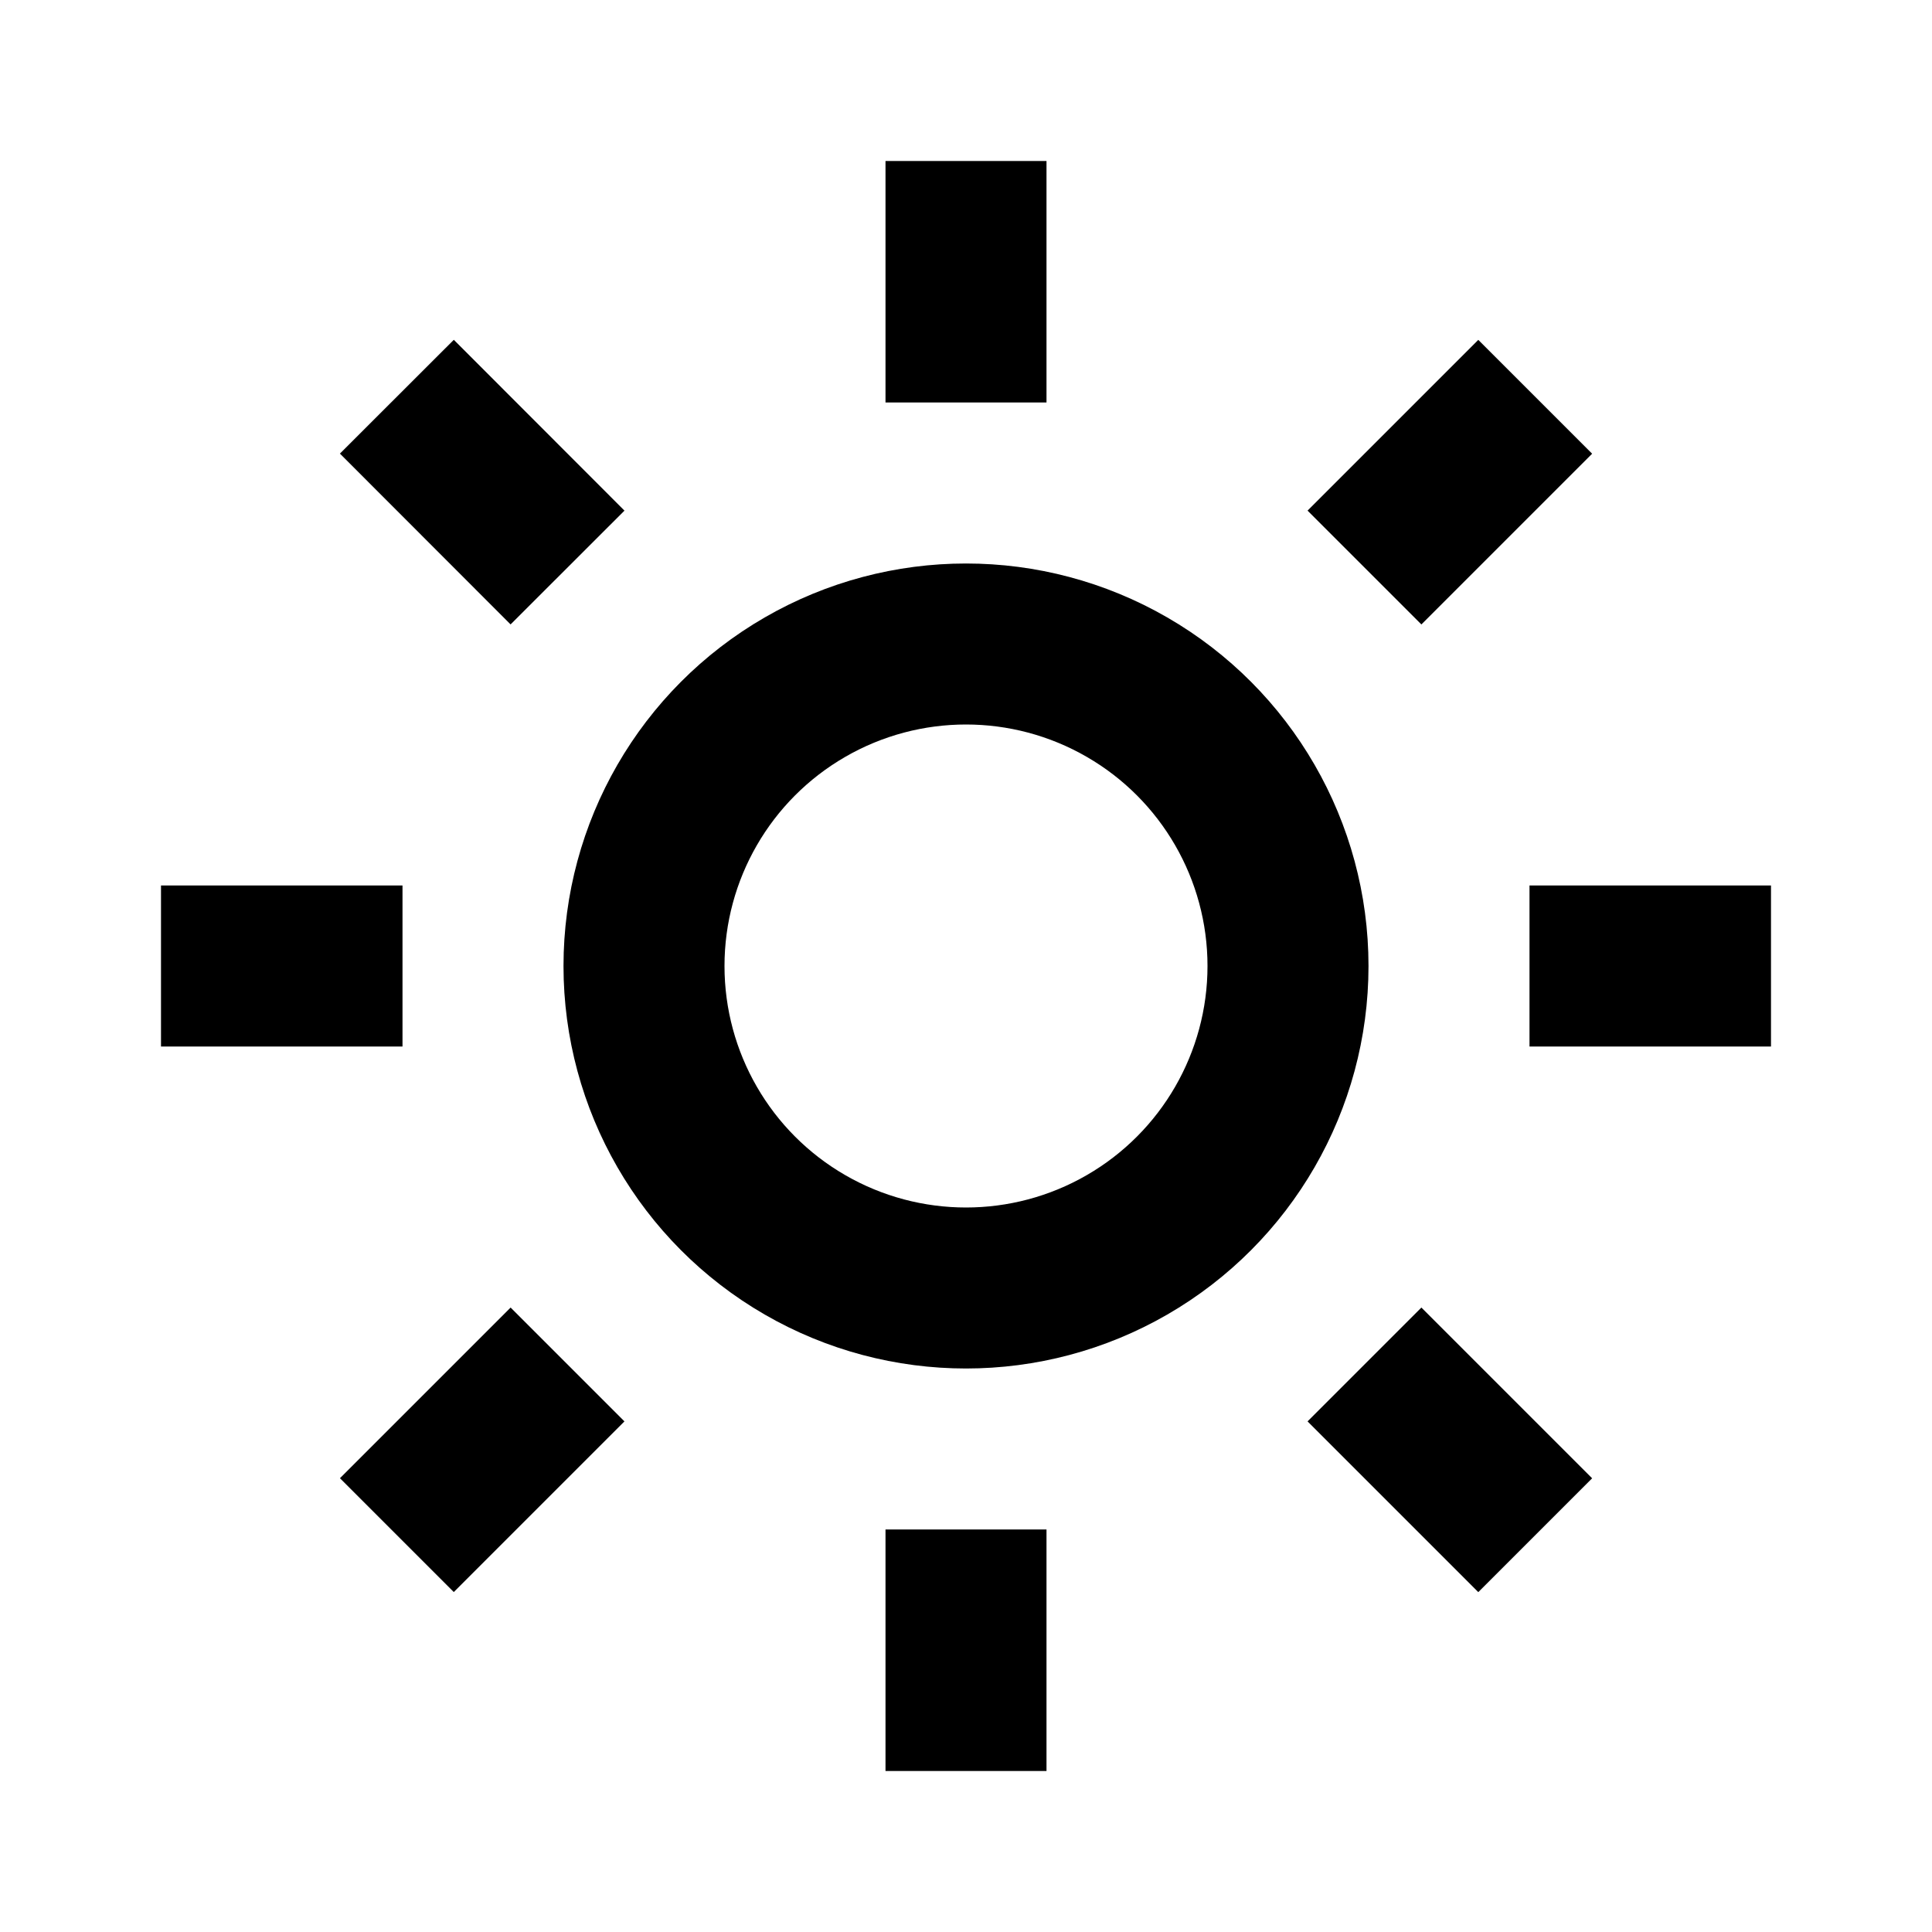 <svg xmlns="http://www.w3.org/2000/svg" width="24" height="24" fill="none" stroke="currentColor" stroke-width="2"><circle cx="12" cy="12" r="4"/><path d="M12 2v3m0 14v3M2 12h3m14 0h3m-2.929-7.071L16.95 7.05m-9.9 9.9l-2.12 2.12m0-14.142L7.05 7.05m9.9 9.9l2.121 2.121"/></svg>